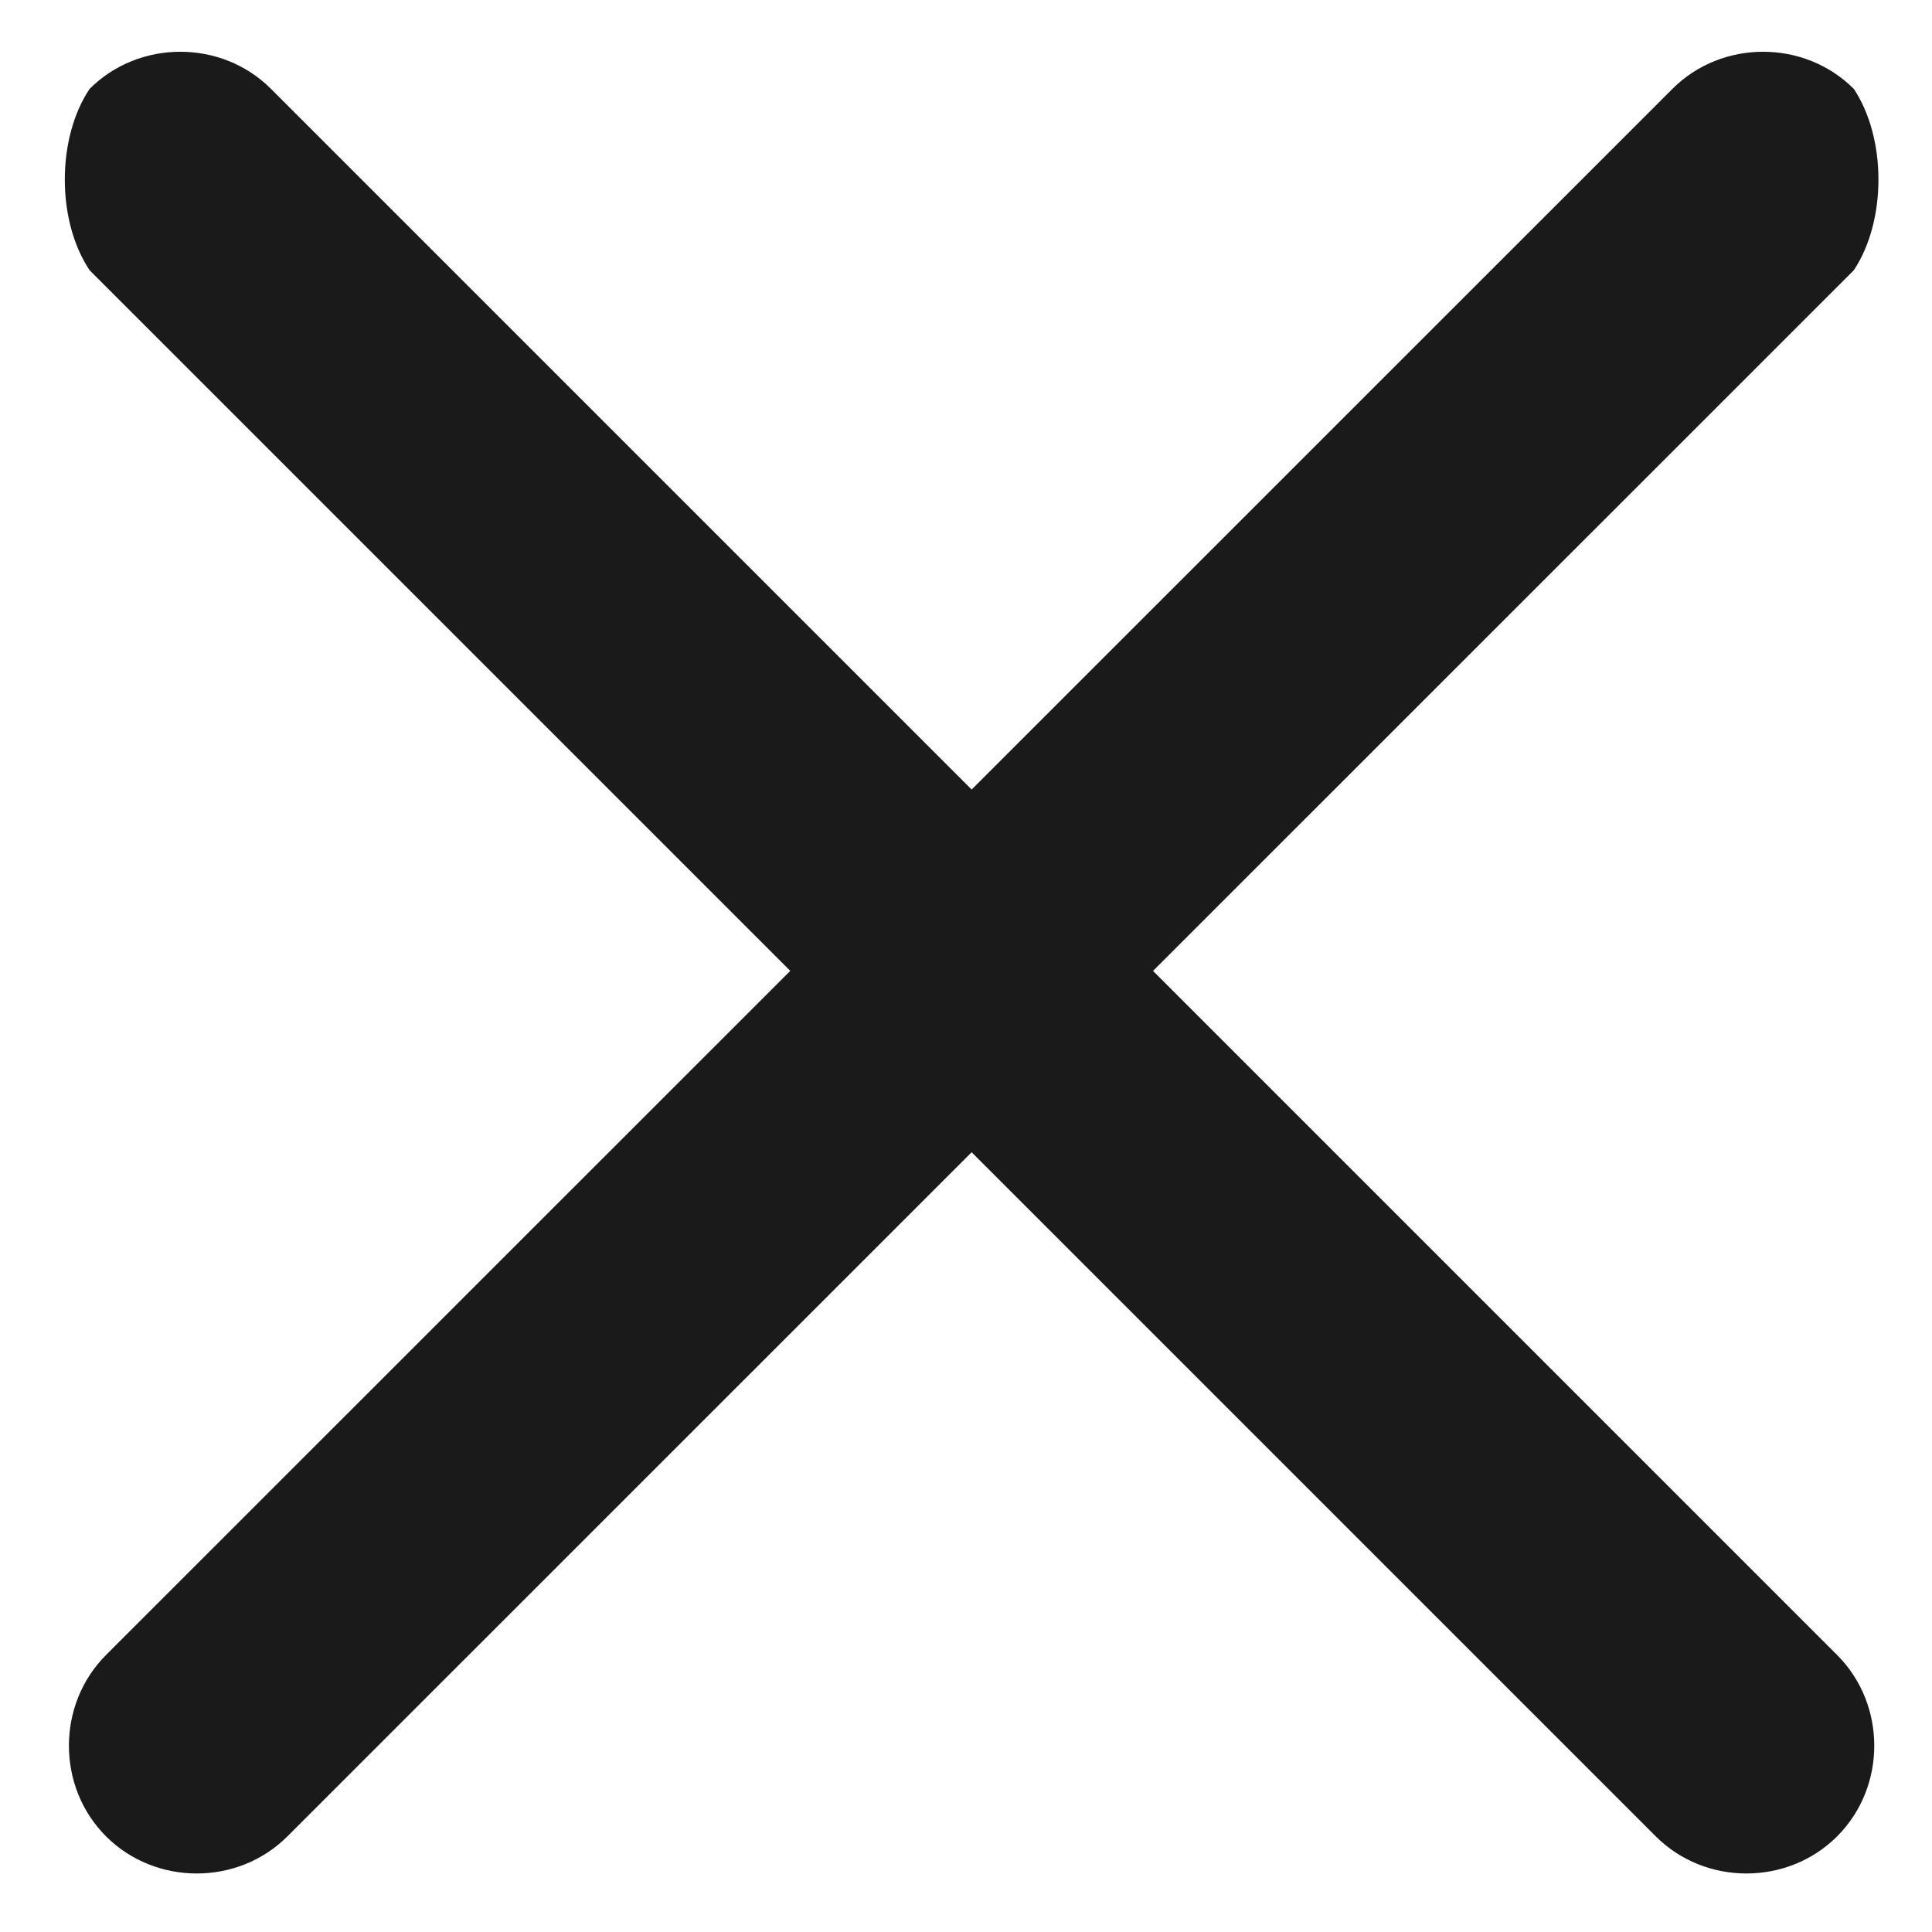 <svg xmlns="http://www.w3.org/2000/svg" width="34" height="34" viewBox="0 0 34 34" fill="none">
  <path d="M4.769 1.564L32.33 29.125C33.202 29.997 33.202 31.446 32.33 32.317C31.459 33.188 30.01 33.188 29.139 32.317L1.577 4.756C0.995 3.885 0.995 2.435 1.577 1.564C2.449 0.693 3.898 0.693 4.769 1.564Z" fill="#1A1A1A"/>
  <path d="M32.624 4.756L5.058 32.317C4.187 33.188 2.738 33.188 1.866 32.317C0.995 31.446 0.995 29.997 1.866 29.125L29.432 1.564C30.303 0.693 31.752 0.693 32.624 1.564C33.202 2.435 33.202 3.885 32.624 4.756Z" fill="#1A1A1A"/>
</svg>